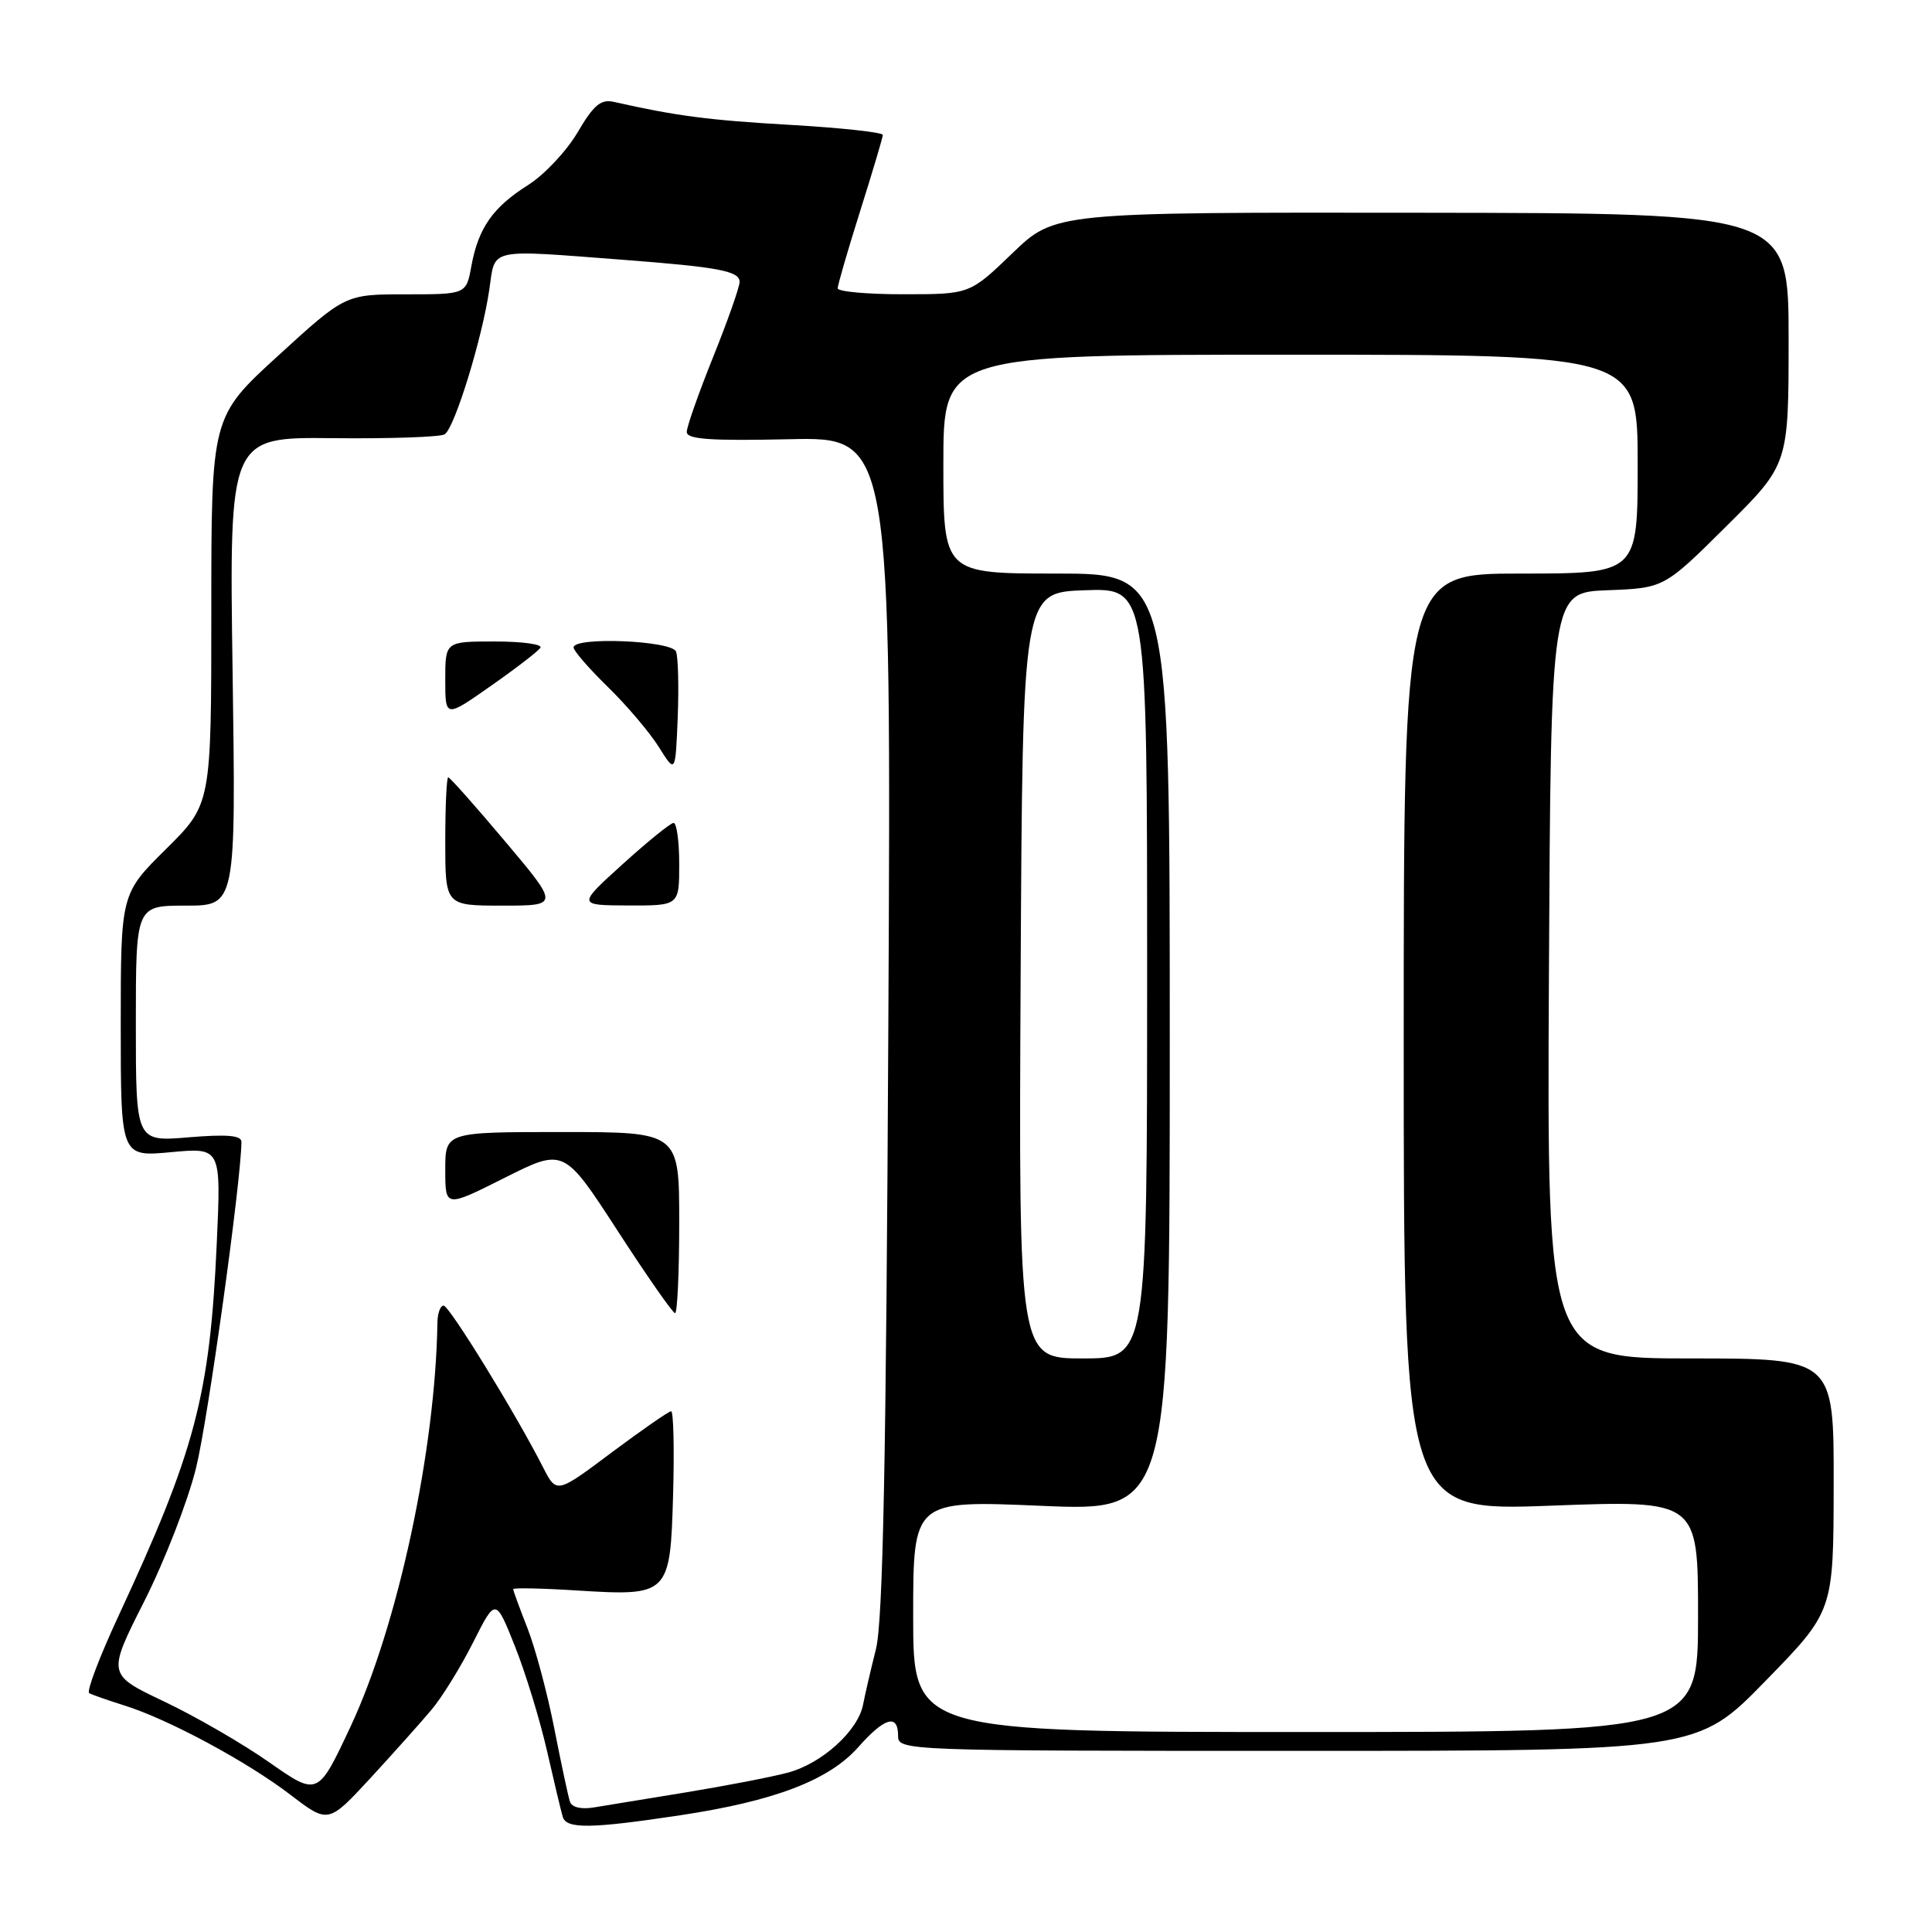<?xml version="1.0" encoding="UTF-8" standalone="no"?>
<!DOCTYPE svg PUBLIC "-//W3C//DTD SVG 1.1//EN" "http://www.w3.org/Graphics/SVG/1.1/DTD/svg11.dtd" >
<svg xmlns="http://www.w3.org/2000/svg" xmlns:xlink="http://www.w3.org/1999/xlink" version="1.1" viewBox="0 0 256 256">
 <g >
 <path fill="currentColor"
d=" M 57.22 226.50 C 58.60 224.85 61.07 220.85 62.70 217.61 C 65.67 211.72 65.67 211.72 68.22 218.11 C 69.62 221.62 71.54 227.88 72.48 232.00 C 73.42 236.12 74.36 240.06 74.57 240.75 C 75.05 242.36 78.30 242.32 90.08 240.54 C 102.61 238.66 109.85 235.89 113.73 231.50 C 117.22 227.56 119.00 227.05 119.00 230.00 C 119.00 231.97 119.67 232.00 171.95 232.00 C 224.90 232.00 224.90 232.00 233.92 222.75 C 242.95 213.50 242.95 213.50 242.97 196.75 C 243.00 180.00 243.00 180.00 223.99 180.00 C 204.98 180.00 204.98 180.00 205.24 129.25 C 205.50 78.50 205.50 78.50 213.00 78.21 C 220.50 77.92 220.50 77.92 228.75 69.73 C 237.00 61.54 237.00 61.54 237.00 44.90 C 237.00 28.25 237.00 28.25 188.39 28.19 C 139.78 28.13 139.78 28.13 134.14 33.56 C 128.50 38.99 128.50 38.99 119.75 38.99 C 114.94 39.00 111.00 38.64 111.00 38.20 C 111.00 37.76 112.34 33.15 113.98 27.95 C 115.62 22.75 116.97 18.22 116.98 17.88 C 116.99 17.54 111.49 16.94 104.75 16.55 C 93.92 15.93 89.57 15.36 81.34 13.50 C 79.62 13.11 78.66 13.91 76.54 17.53 C 75.08 20.01 72.13 23.16 69.97 24.52 C 65.30 27.47 63.39 30.20 62.46 35.25 C 61.78 39.00 61.78 39.00 53.77 39.00 C 45.76 39.00 45.76 39.00 36.88 47.11 C 28.00 55.22 28.00 55.22 28.00 80.89 C 28.00 106.56 28.00 106.56 22.00 112.50 C 16.00 118.44 16.00 118.44 16.00 135.86 C 16.00 153.29 16.00 153.29 22.65 152.67 C 29.30 152.05 29.30 152.05 28.72 164.77 C 27.81 184.92 25.88 192.24 15.65 214.23 C 13.17 219.58 11.44 224.14 11.82 224.35 C 12.19 224.56 14.30 225.30 16.50 225.99 C 22.31 227.81 32.74 233.42 38.50 237.83 C 43.50 241.65 43.50 241.65 49.11 235.58 C 52.19 232.23 55.84 228.15 57.22 226.50 Z  M 75.52 238.73 C 75.29 238.05 74.36 233.68 73.44 229.00 C 72.52 224.32 70.92 218.35 69.88 215.71 C 68.85 213.08 68.00 210.77 68.00 210.57 C 68.00 210.38 71.75 210.45 76.32 210.74 C 88.68 211.51 88.81 211.39 89.19 198.00 C 89.36 191.95 89.24 187.00 88.93 187.00 C 88.61 187.00 85.07 189.46 81.05 192.46 C 73.75 197.93 73.75 197.93 71.97 194.45 C 68.33 187.29 59.53 173.00 58.78 173.00 C 58.35 173.00 57.98 174.01 57.96 175.25 C 57.70 192.21 52.71 215.41 46.46 228.76 C 42.12 238.02 42.12 238.02 35.68 233.52 C 32.15 231.04 25.86 227.41 21.73 225.45 C 14.21 221.88 14.21 221.88 19.11 212.19 C 21.80 206.86 24.90 198.90 25.98 194.50 C 27.56 188.11 31.96 156.45 31.99 151.31 C 32.00 150.44 30.08 150.28 25.00 150.70 C 18.00 151.29 18.00 151.29 18.00 135.65 C 18.00 120.00 18.00 120.00 24.63 120.00 C 31.26 120.00 31.26 120.00 30.82 88.96 C 30.37 57.91 30.37 57.91 44.12 58.06 C 51.68 58.14 58.34 57.91 58.92 57.55 C 60.23 56.74 63.90 44.83 64.84 38.34 C 65.64 32.80 64.50 33.05 82.50 34.42 C 95.21 35.39 98.00 35.91 98.00 37.35 C 98.00 38.04 96.42 42.52 94.50 47.29 C 92.58 52.07 91.00 56.54 91.00 57.24 C 91.00 58.21 94.13 58.43 104.55 58.20 C 118.10 57.89 118.10 57.89 117.71 135.70 C 117.42 193.58 117.00 214.78 116.07 218.50 C 115.38 221.25 114.61 224.57 114.36 225.88 C 113.69 229.35 108.90 233.68 104.41 234.88 C 102.26 235.46 96.22 236.62 91.00 237.48 C 85.78 238.33 80.25 239.23 78.71 239.49 C 77.02 239.78 75.76 239.48 75.52 238.73 Z  M 90.00 162.00 C 90.00 150.00 90.00 150.00 74.50 150.00 C 59.00 150.00 59.00 150.00 59.00 155.01 C 59.00 160.02 59.00 160.02 66.86 156.07 C 74.72 152.12 74.72 152.12 81.82 163.06 C 85.72 169.08 89.15 174.00 89.45 174.00 C 89.75 174.00 90.00 168.60 90.00 162.00 Z  M 66.94 111.50 C 63.01 106.83 59.61 103.00 59.39 103.00 C 59.18 103.00 59.00 106.83 59.00 111.50 C 59.00 120.00 59.00 120.00 66.55 120.00 C 74.10 120.00 74.10 120.00 66.94 111.50 Z  M 90.00 114.50 C 90.00 111.47 89.66 109.02 89.25 109.04 C 88.84 109.06 85.80 111.52 82.50 114.51 C 76.50 119.95 76.50 119.95 83.25 119.98 C 90.00 120.00 90.00 120.00 90.00 114.50 Z  M 89.58 86.34 C 89.01 84.87 76.00 84.34 76.00 85.79 C 76.00 86.23 78.05 88.59 80.56 91.04 C 83.07 93.49 86.11 97.08 87.31 99.00 C 89.50 102.50 89.50 102.50 89.80 95.09 C 89.96 91.02 89.86 87.08 89.58 86.34 Z  M 71.61 85.82 C 71.89 85.37 69.17 85.00 65.56 85.00 C 59.00 85.00 59.00 85.00 59.00 90.06 C 59.00 95.13 59.00 95.13 65.05 90.88 C 68.38 88.55 71.34 86.27 71.61 85.82 Z  M 121.00 214.15 C 121.00 198.80 121.00 198.80 138.00 199.53 C 155.00 200.26 155.00 200.26 155.00 138.13 C 155.00 76.00 155.00 76.00 140.00 76.00 C 125.00 76.00 125.00 76.00 125.00 61.50 C 125.00 47.00 125.00 47.00 171.00 47.00 C 217.00 47.00 217.00 47.00 217.00 61.50 C 217.00 76.00 217.00 76.00 201.50 76.00 C 186.00 76.00 186.00 76.00 186.00 138.12 C 186.00 200.24 186.00 200.24 205.50 199.51 C 225.00 198.78 225.00 198.78 225.00 214.14 C 225.00 229.50 225.00 229.50 173.00 229.50 C 121.00 229.50 121.00 229.50 121.00 214.15 Z  M 135.24 129.25 C 135.50 78.50 135.50 78.50 143.75 78.21 C 152.00 77.92 152.00 77.92 152.00 128.96 C 152.00 180.00 152.00 180.00 143.49 180.00 C 134.98 180.00 134.98 180.00 135.24 129.25 Z "/>
</g>
</svg>